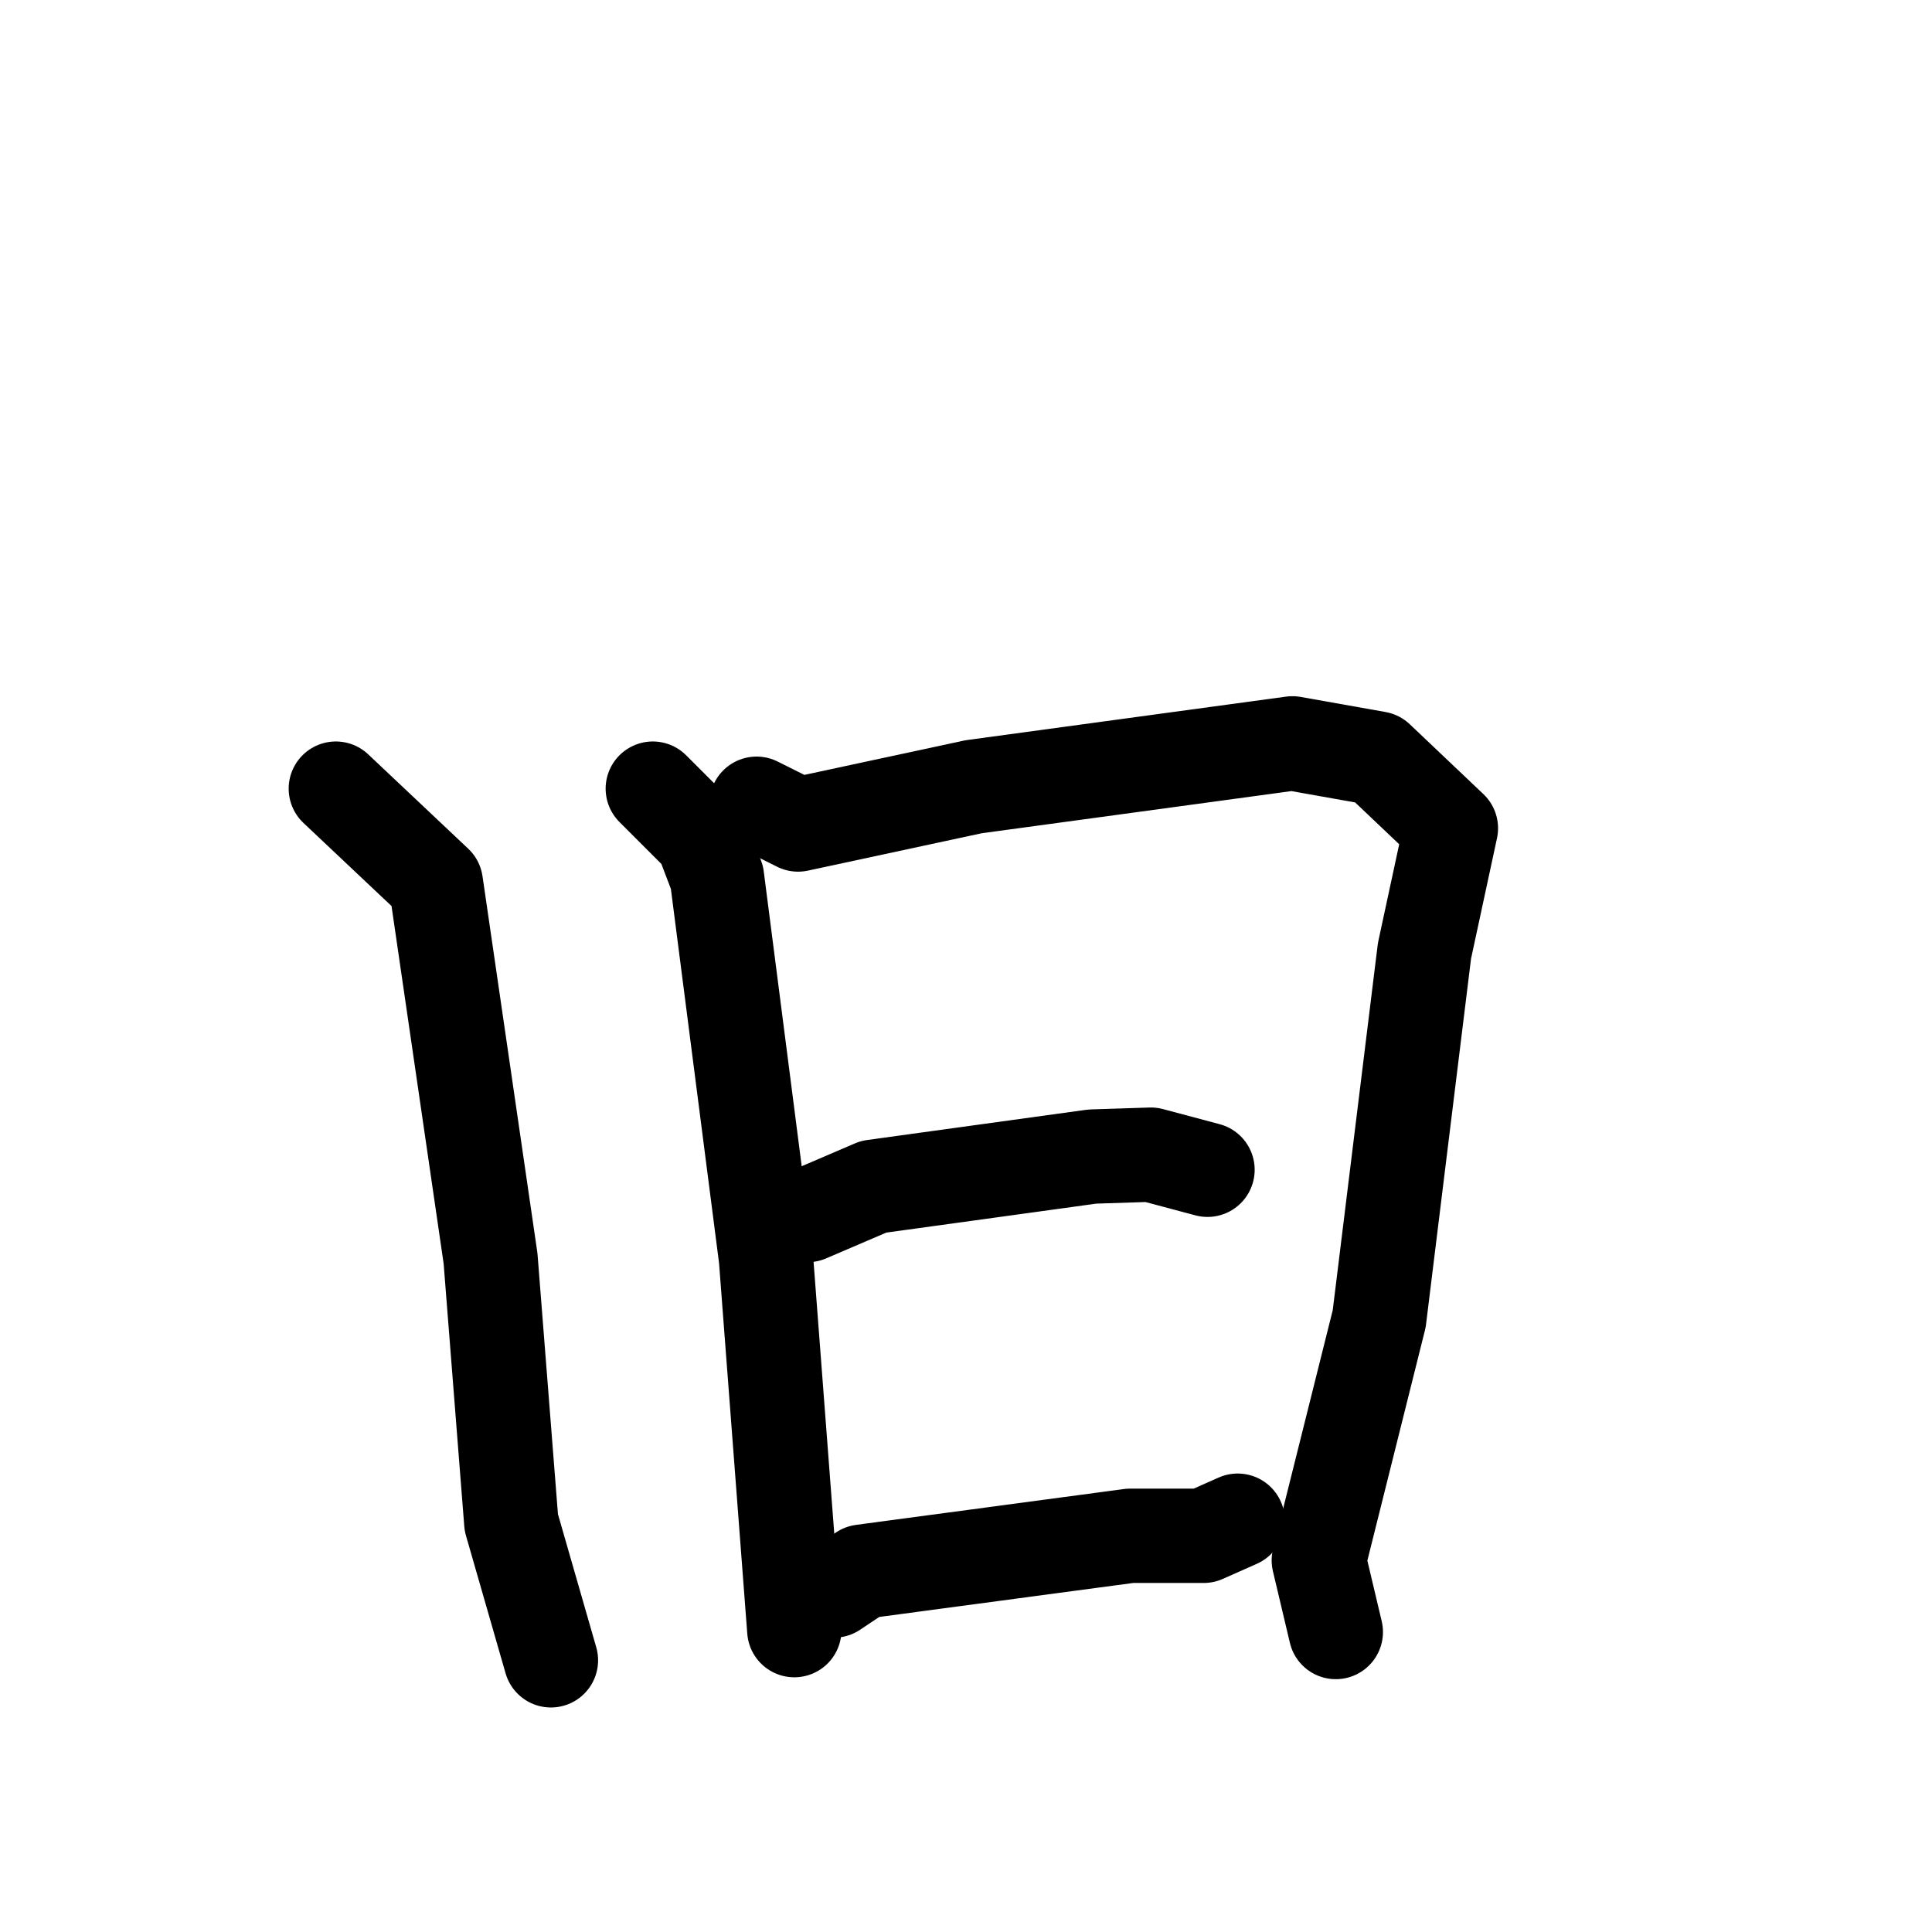 <svg xmlns="http://www.w3.org/2000/svg" viewBox="0 0 1024 1024">
  <g style="fill:none;stroke:#000000;stroke-width:50;stroke-linecap:round;stroke-linejoin:round;" transform="scale(1, 1) translate(0, 0)">
    <path d="M 178.0,418.0 L 231.0,468.0 L 260.0,667.0 L 271.0,807.0 L 292.0,880.0"/>
    <path d="M 346.0,418.0 L 372.0,444.0 L 380.0,465.0 L 406.0,667.0 L 421.0,864.0"/>
    <path d="M 401.0,426.0 L 423.0,437.0 L 516.0,417.0 L 685.0,394.0 L 730.0,402.0 L 769.0,439.0 L 755.0,504.0 L 731.0,699.0 L 699.0,827.0 L 708.0,865.0"/>
    <path d="M 428.0,644.0 L 463.0,629.0 L 579.0,613.0 L 610.0,612.0 L 640.0,620.0"/>
    <path d="M 442.0,843.0 L 457.0,833.0 L 599.0,814.0 L 638.0,814.0 L 656.0,806.0"/>
  </g>
</svg>
